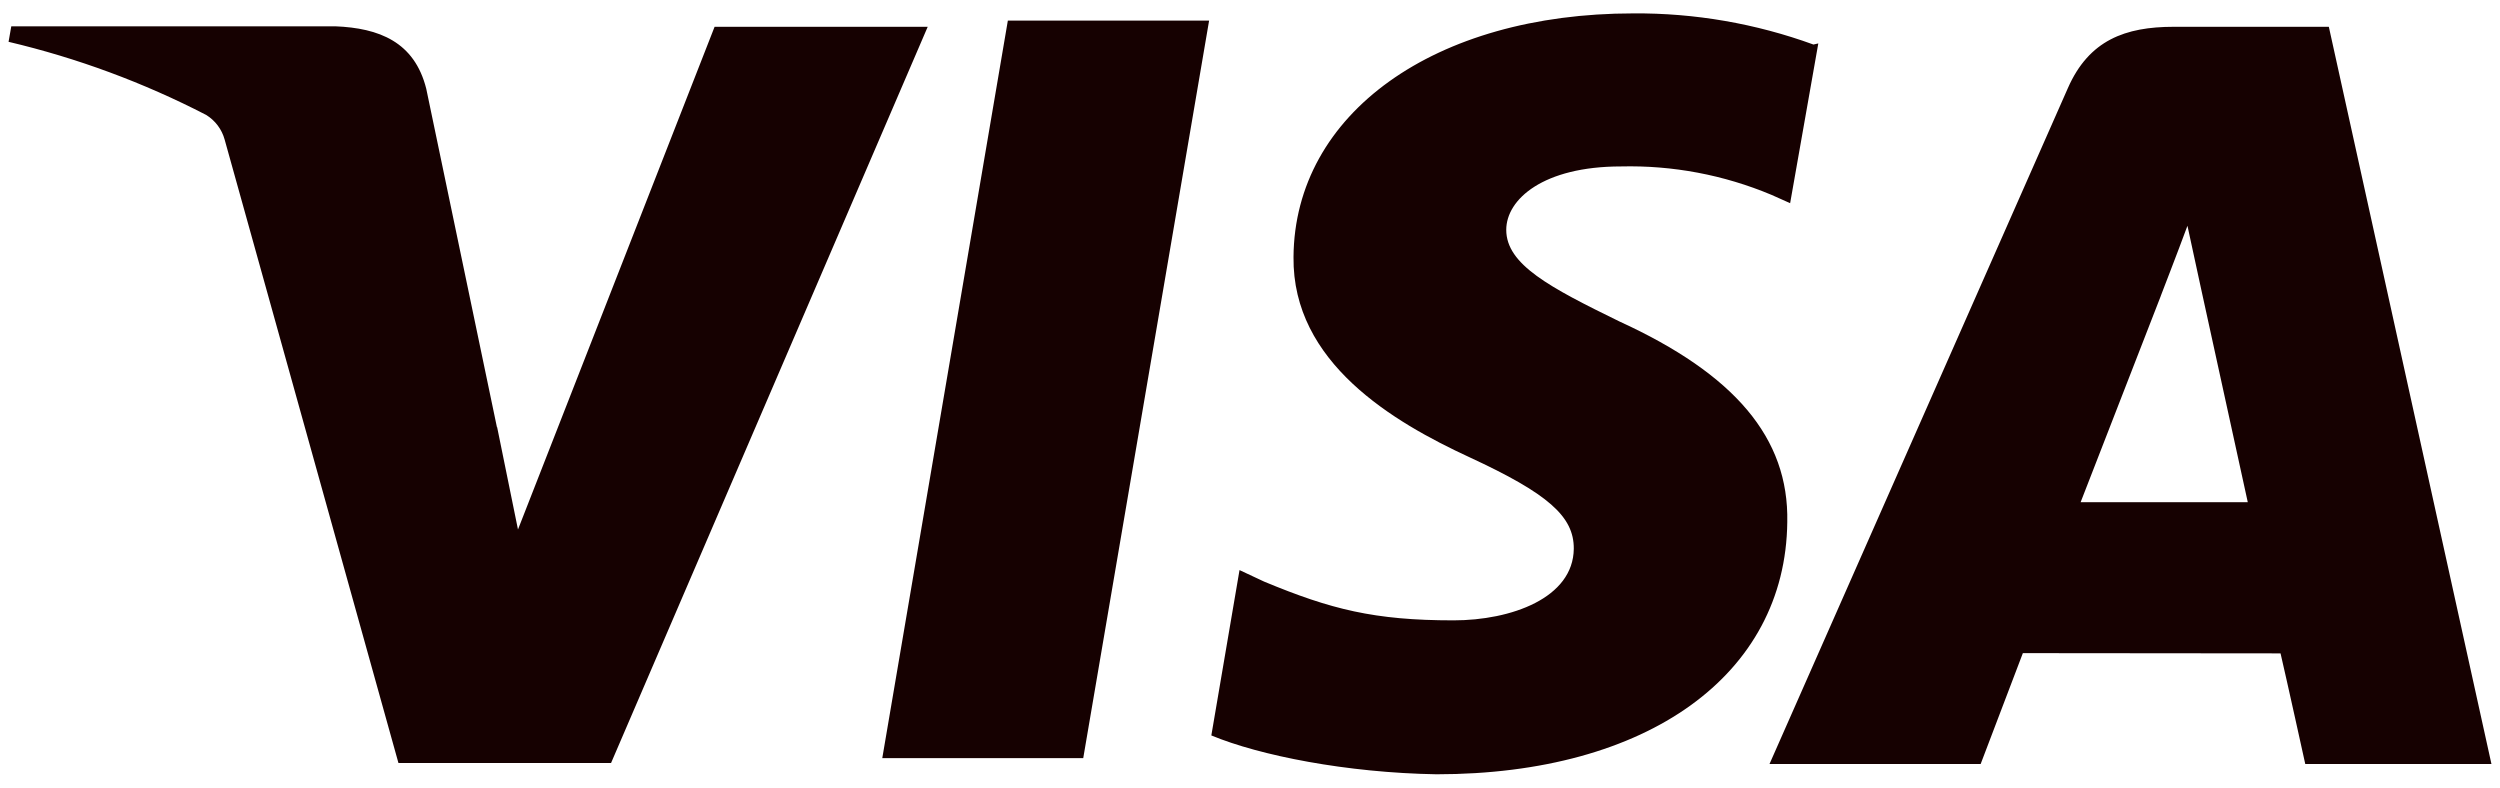<svg width="146" height="46" viewBox="0 0 146 46" fill="none" xmlns="http://www.w3.org/2000/svg">
<path d="M105.906 2.601C102.537 1.374 98.975 0.757 95.388 0.782C83.79 0.782 75.599 6.625 75.541 15.012C75.468 21.173 81.362 24.645 85.82 26.704C90.394 28.821 91.923 30.155 91.909 32.047C91.88 34.924 88.255 36.229 84.885 36.229C80.252 36.229 77.723 35.584 73.83 33.968L72.388 33.293L70.742 42.949C73.562 44.123 78.643 45.131 83.891 45.218C96.222 45.218 104.283 39.411 104.377 30.488C104.478 25.566 101.289 21.847 94.576 18.774C90.495 16.78 87.965 15.447 87.965 13.424C87.965 11.634 90.133 9.72 94.663 9.72C97.679 9.647 100.675 10.213 103.456 11.38L104.544 11.866L106.189 2.536L105.906 2.601ZM136.004 1.565H126.943C124.123 1.565 121.999 2.34 120.767 5.139L103.34 44.616H115.671L118.135 38.143L133.184 38.157C133.539 39.672 134.627 44.616 134.627 44.616H145.5L136.004 1.565ZM58.861 1.202H70.612L63.261 44.275H51.525L58.861 1.188V1.202ZM29.032 24.943L30.25 30.923L41.732 1.565H54.178L35.686 44.558H23.269L13.12 8.154C12.956 7.554 12.57 7.038 12.04 6.712C8.382 4.822 4.507 3.388 0.5 2.442L0.659 1.536H19.572C22.138 1.637 24.204 2.442 24.893 5.182L29.024 24.964V24.943H29.032ZM121.506 29.335L126.189 17.288C126.131 17.418 127.153 14.801 127.747 13.185L128.552 16.904L131.27 29.328H121.499V29.335H121.506Z" fill="#160101"/>
</svg>
